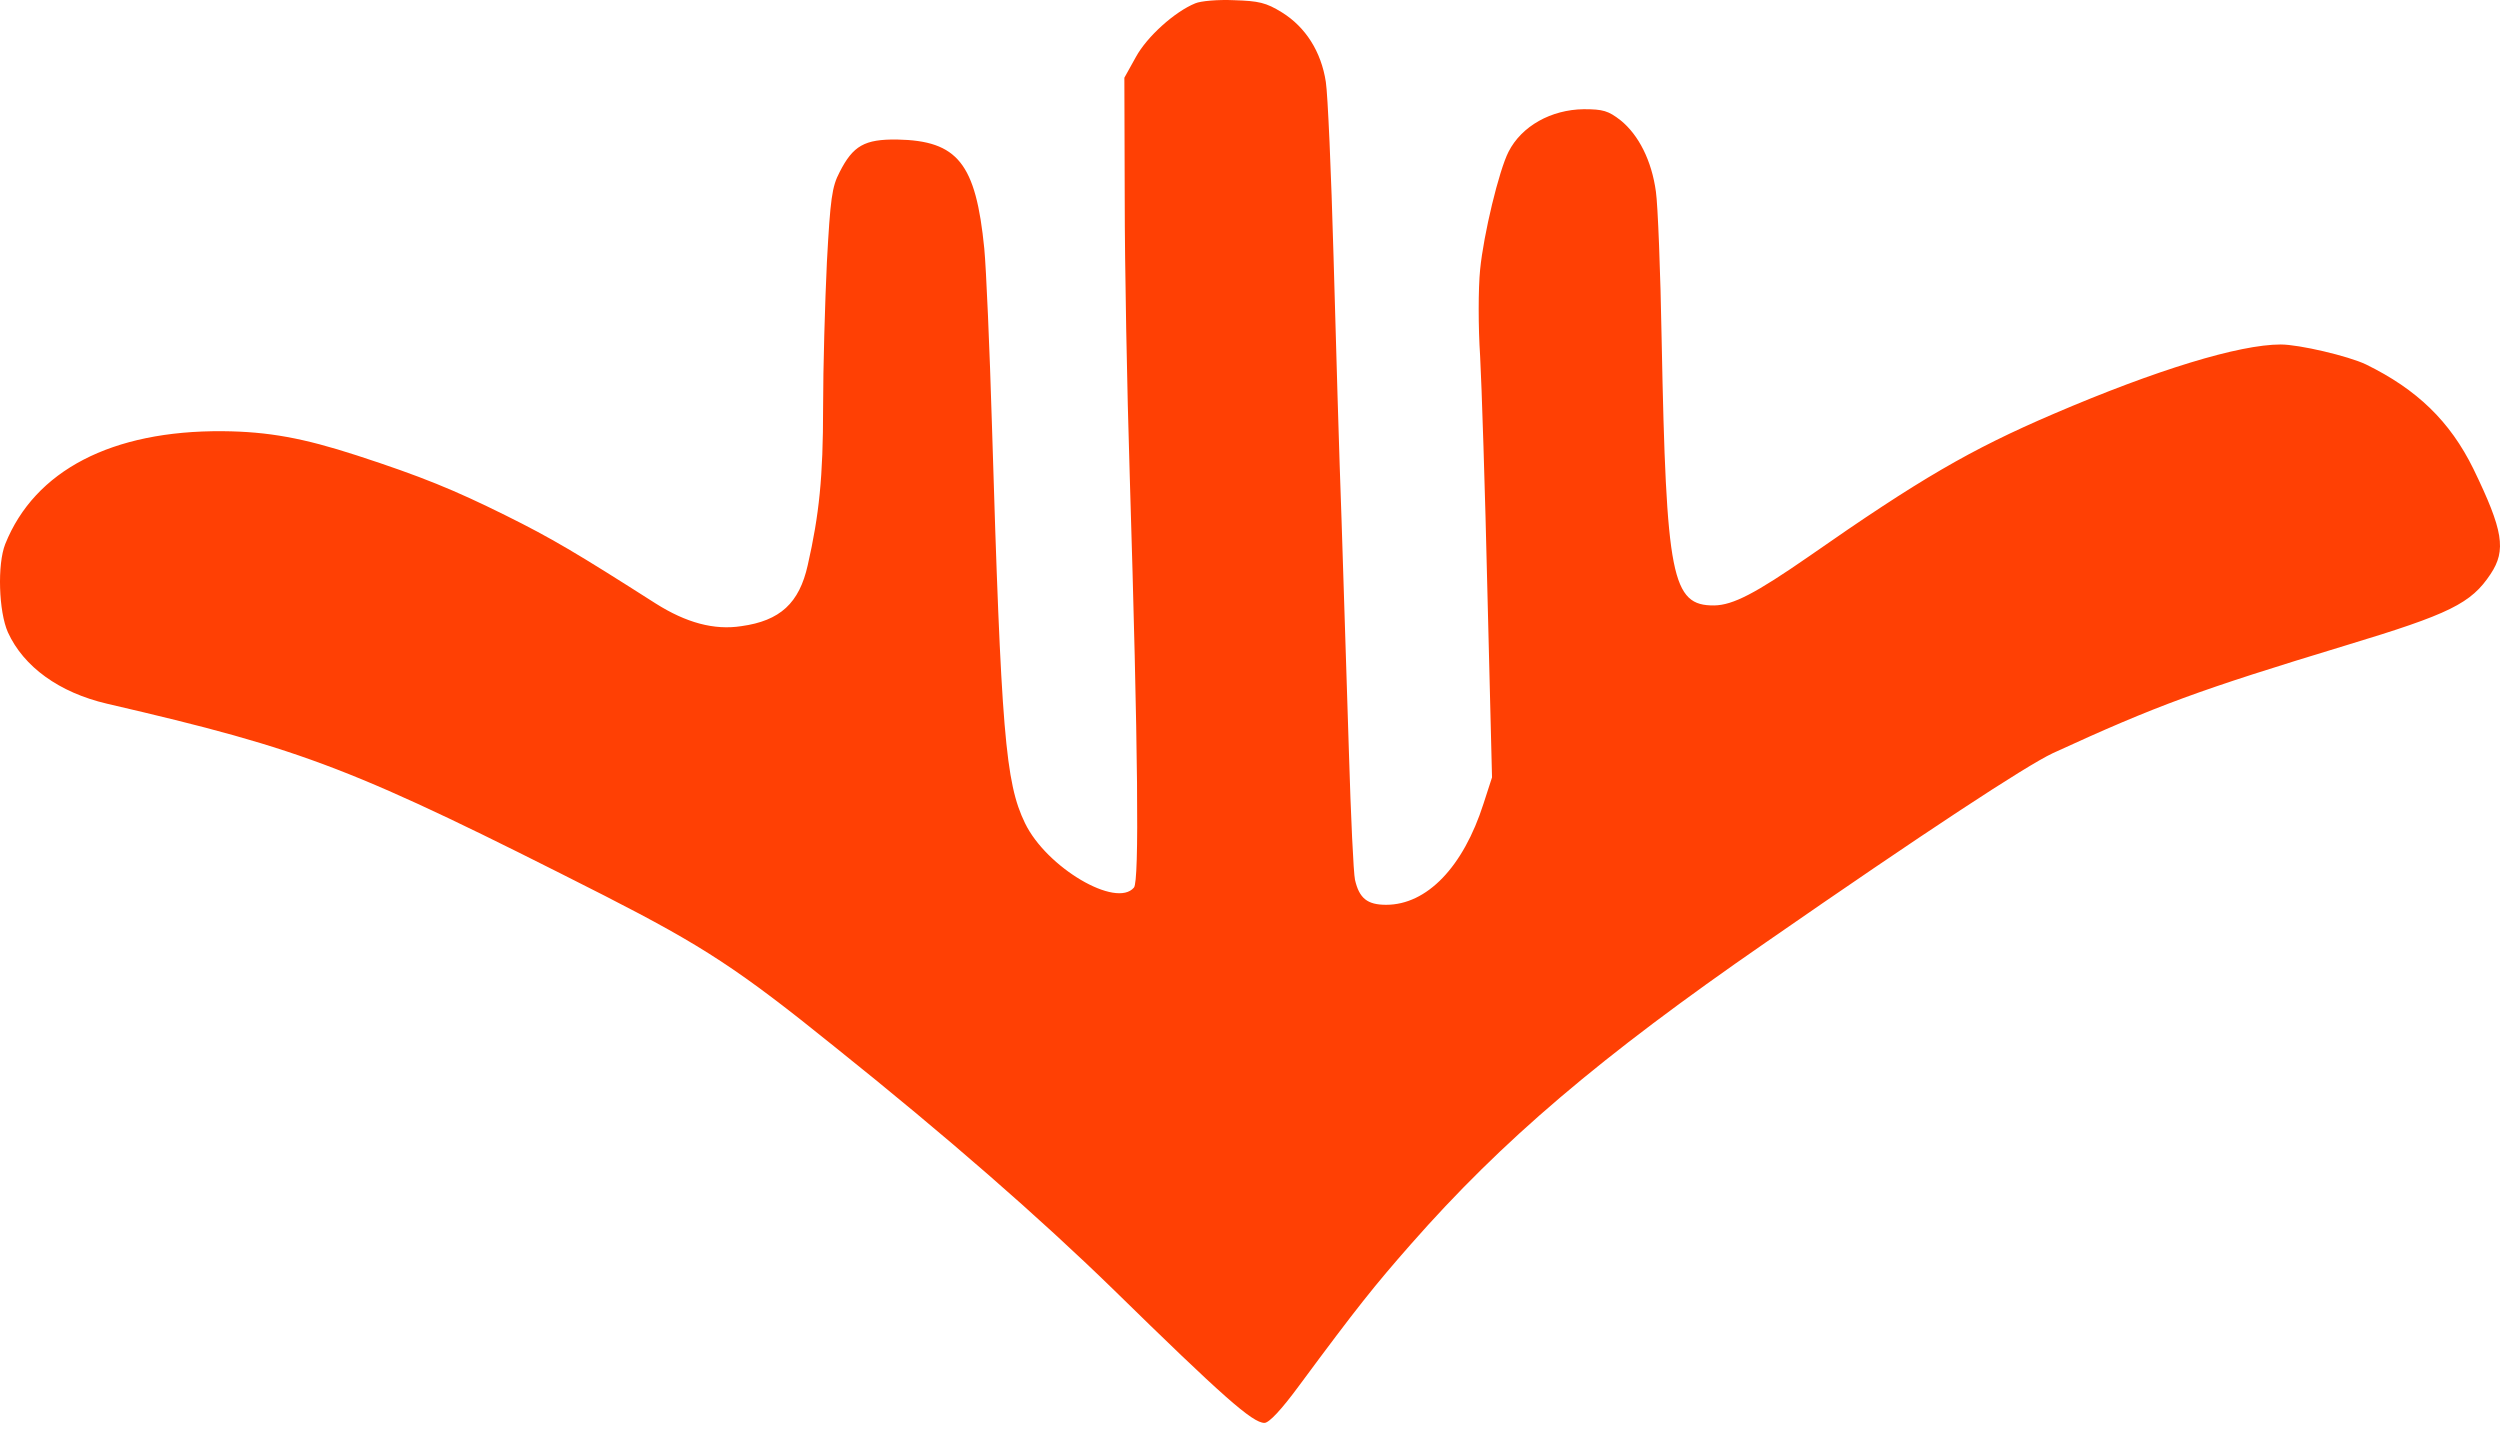 <svg width="63" height="36" viewBox="0 0 63 36" fill="none" xmlns="http://www.w3.org/2000/svg">
<path d="M30.123 0.083C29.601 0.295 28.904 0.924 28.624 1.437L28.334 1.959L28.343 5.005C28.343 6.679 28.401 9.812 28.469 11.969C28.682 18.952 28.711 22.201 28.576 22.366C28.131 22.898 26.37 21.863 25.829 20.741C25.336 19.725 25.229 18.449 24.997 10.712C24.939 8.768 24.852 6.766 24.804 6.263C24.591 4.116 24.136 3.545 22.608 3.516C21.786 3.506 21.496 3.671 21.158 4.338C20.964 4.706 20.925 5.005 20.838 6.601C20.79 7.607 20.742 9.261 20.742 10.276C20.742 12.017 20.645 12.965 20.355 14.242C20.142 15.199 19.659 15.644 18.682 15.779C17.995 15.886 17.289 15.692 16.525 15.209C14.523 13.932 13.904 13.565 12.734 12.984C11.447 12.346 10.625 12.008 8.991 11.476C7.647 11.04 6.766 10.876 5.606 10.866C2.82 10.847 0.876 11.853 0.132 13.71C-0.071 14.222 -0.033 15.412 0.199 15.934C0.596 16.805 1.495 17.453 2.695 17.733C7.734 18.903 8.884 19.348 15.248 22.578C17.724 23.845 18.614 24.426 21.022 26.37C23.875 28.652 26.196 30.683 28.044 32.482C30.81 35.19 31.564 35.857 31.864 35.857C31.98 35.857 32.289 35.529 32.744 34.91C34.204 32.937 34.64 32.395 35.549 31.36C37.86 28.73 40.327 26.631 44.485 23.758C48.528 20.954 51.052 19.3 51.729 18.981C54.36 17.772 55.424 17.385 59.118 16.263C61.739 15.47 62.271 15.209 62.764 14.464C63.161 13.864 63.084 13.371 62.329 11.814C61.739 10.615 60.907 9.812 59.621 9.183C59.176 8.971 57.938 8.681 57.474 8.681C56.429 8.681 54.34 9.319 51.748 10.431C49.65 11.331 48.373 12.075 45.588 14.019C44.234 14.957 43.673 15.248 43.199 15.257C42.125 15.267 41.99 14.551 41.874 8.584C41.845 6.853 41.777 5.16 41.729 4.831C41.623 4.048 41.294 3.4 40.839 3.032C40.53 2.791 40.394 2.752 39.911 2.752C39.089 2.762 38.344 3.177 38.015 3.825C37.773 4.299 37.386 5.905 37.299 6.795C37.251 7.269 37.251 8.255 37.299 8.971C37.338 9.686 37.425 12.375 37.483 14.928L37.599 19.59L37.386 20.248C36.874 21.853 35.955 22.801 34.93 22.801C34.456 22.801 34.253 22.637 34.146 22.172C34.108 22.008 34.04 20.557 33.992 18.932C33.943 17.308 33.856 14.696 33.808 13.129C33.75 11.563 33.663 8.555 33.605 6.456C33.547 4.357 33.46 2.375 33.411 2.065C33.295 1.301 32.899 0.682 32.309 0.315C31.903 0.063 31.719 0.025 31.1 0.005C30.694 -0.014 30.259 0.025 30.123 0.083Z" fill="#FF4004"/>
</svg>
